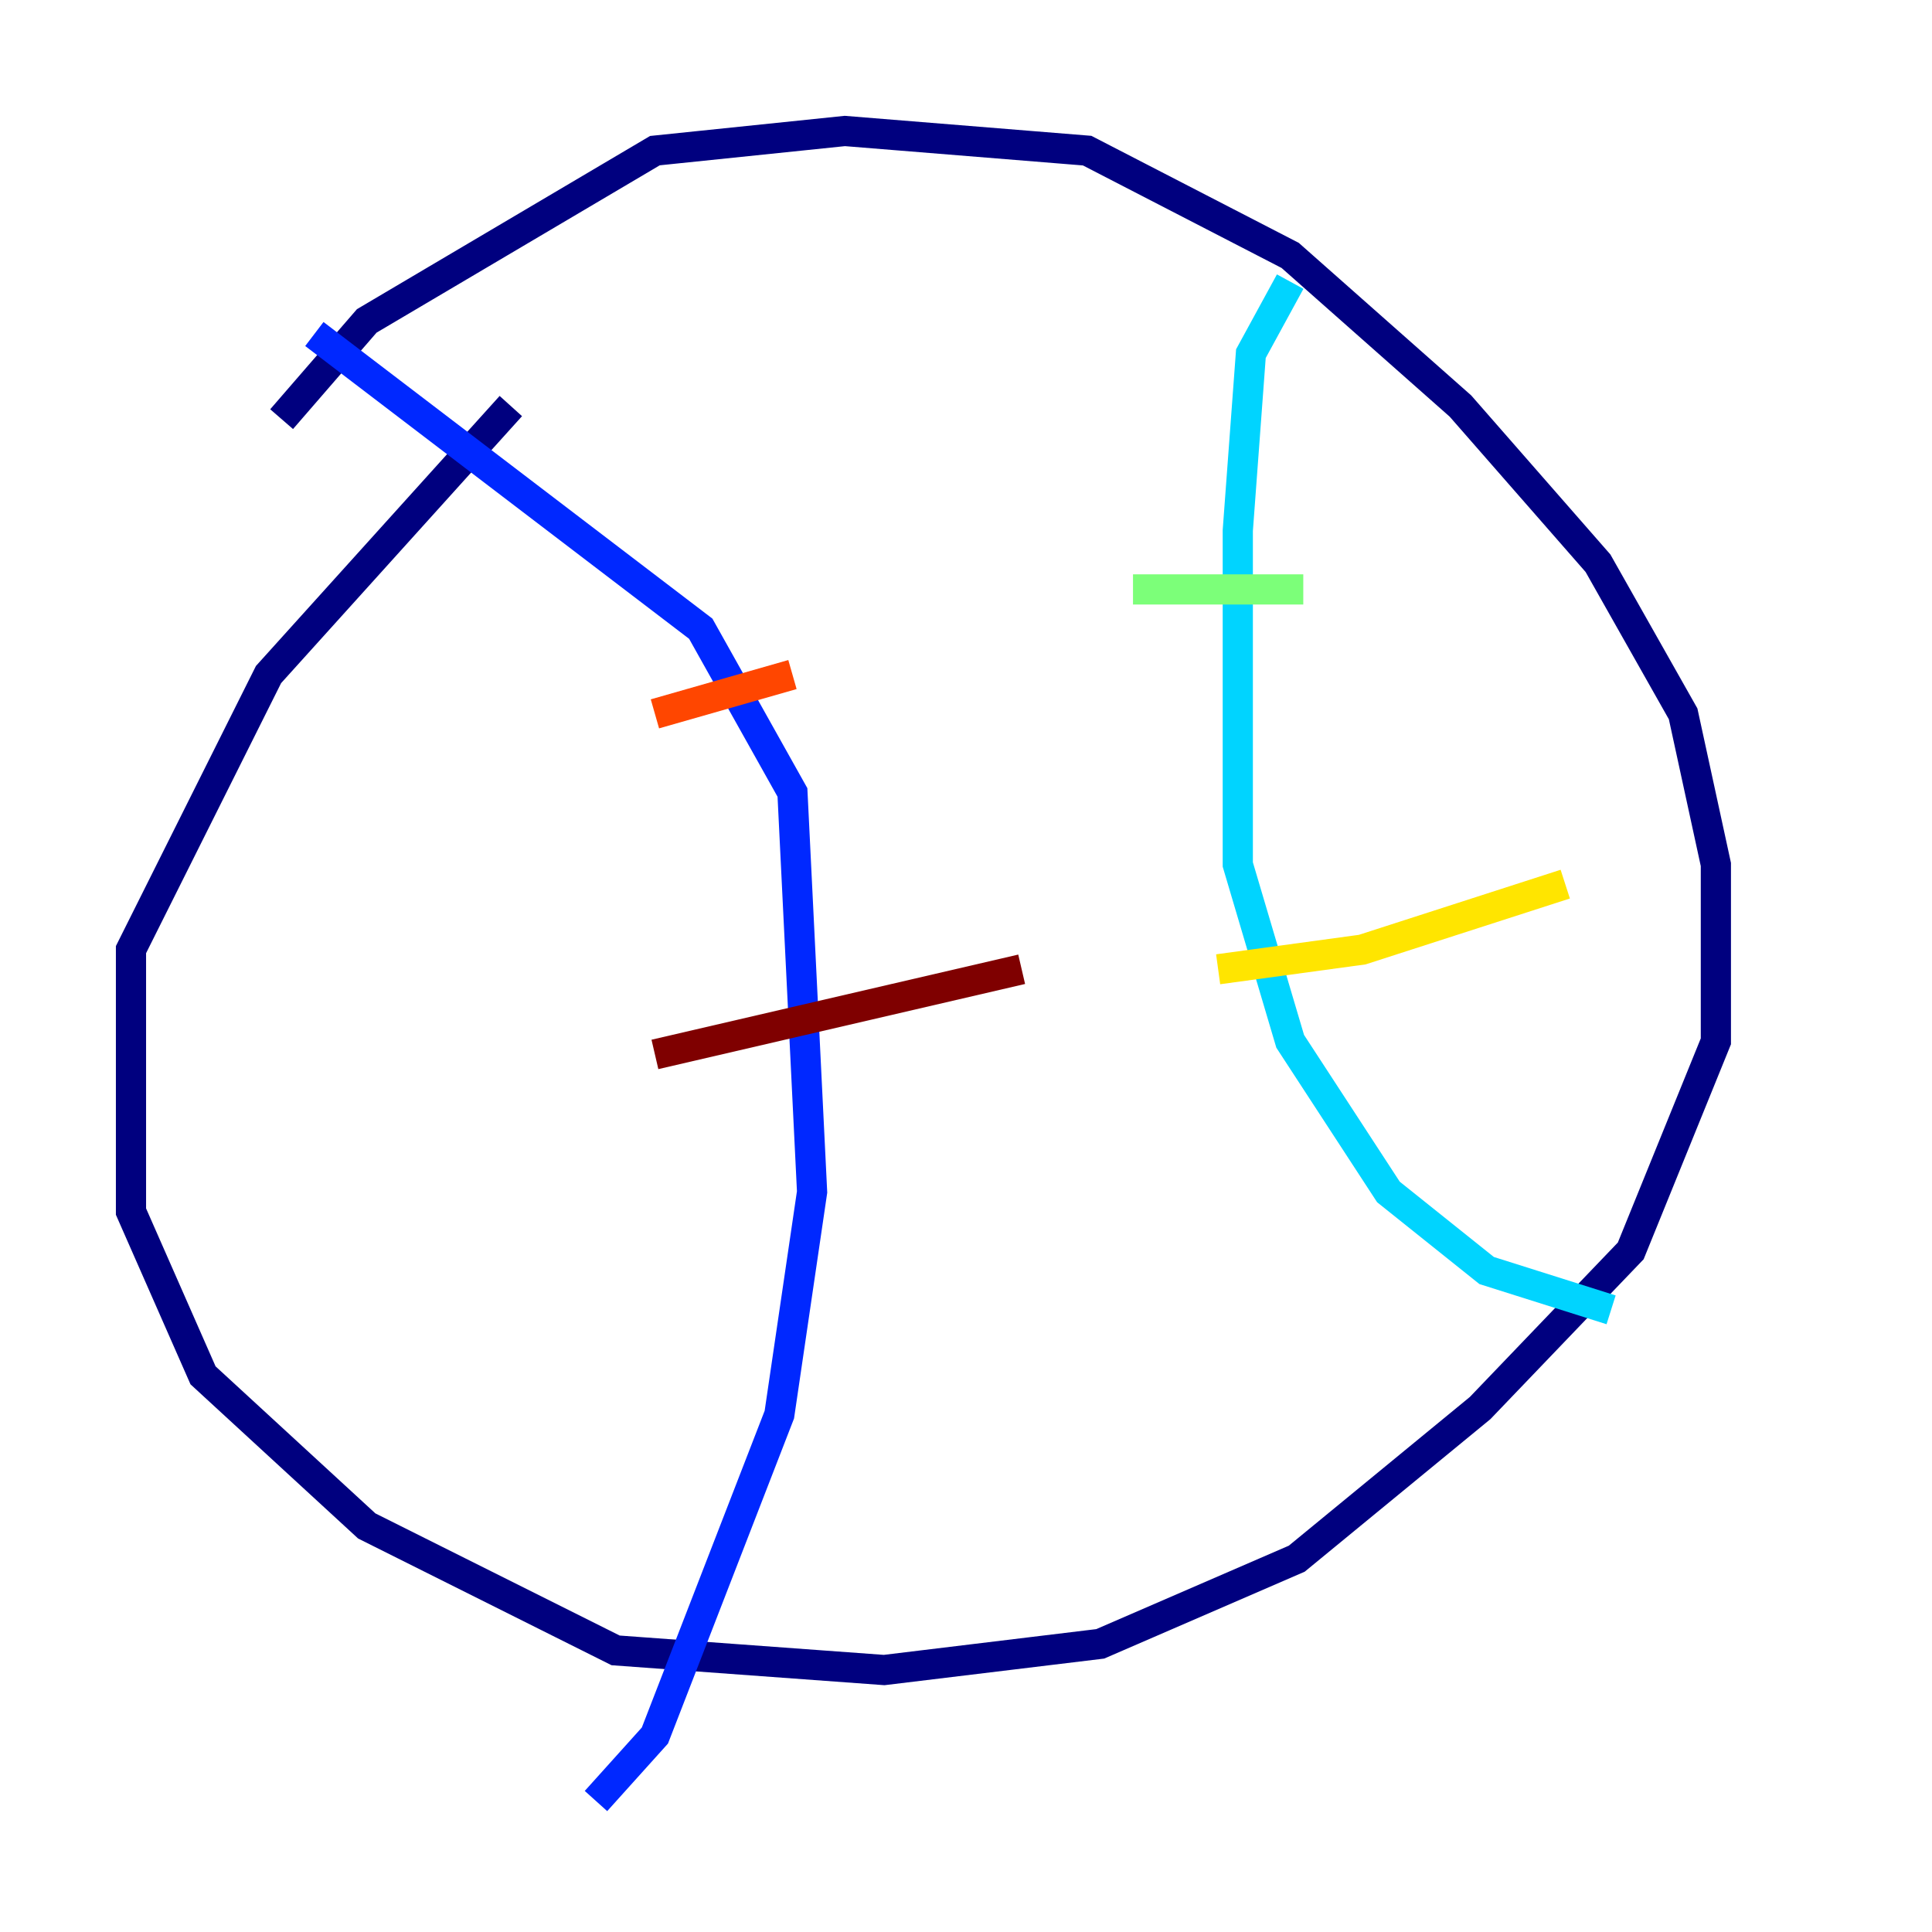 <?xml version="1.0" encoding="utf-8" ?>
<svg baseProfile="tiny" height="128" version="1.2" viewBox="0,0,128,128" width="128" xmlns="http://www.w3.org/2000/svg" xmlns:ev="http://www.w3.org/2001/xml-events" xmlns:xlink="http://www.w3.org/1999/xlink"><defs /><polyline fill="none" points="18.658,27.77 24.298,21.261 43.39,9.98 55.973,8.678 72.027,9.98 85.478,16.922 96.759,26.902 105.871,37.315 111.512,47.295 113.681,57.275 113.681,68.99 108.041,82.875 98.061,93.288 85.912,103.268 72.895,108.909 58.576,110.644 40.786,109.342 24.298,101.098 13.451,91.119 8.678,80.271 8.678,62.915 17.79,44.691 33.844,26.902" stroke="#00007f" stroke-width="2" /><polyline fill="none" points="20.827,22.129 46.427,41.654 52.502,52.502 53.803,78.969 51.634,93.722 43.39,114.983 39.485,119.322" stroke="#0028ff" stroke-width="2" /><polyline fill="none" points="85.478,18.658 82.875,23.43 82.007,35.146 82.007,57.275 85.478,68.99 91.986,78.969 98.495,84.176 106.739,86.78" stroke="#00d4ff" stroke-width="2" /><polyline fill="none" points="75.064,39.051 86.346,39.051" stroke="#7cff79" stroke-width="2" /><polyline fill="none" points="80.705,64.217 90.251,62.915 103.702,58.576" stroke="#ffe500" stroke-width="2" /><polyline fill="none" points="43.39,47.295 52.502,44.691" stroke="#ff4600" stroke-width="2" /><polyline fill="none" points="43.39,69.858 67.688,64.217" stroke="#7f0000" stroke-width="2" /></svg>